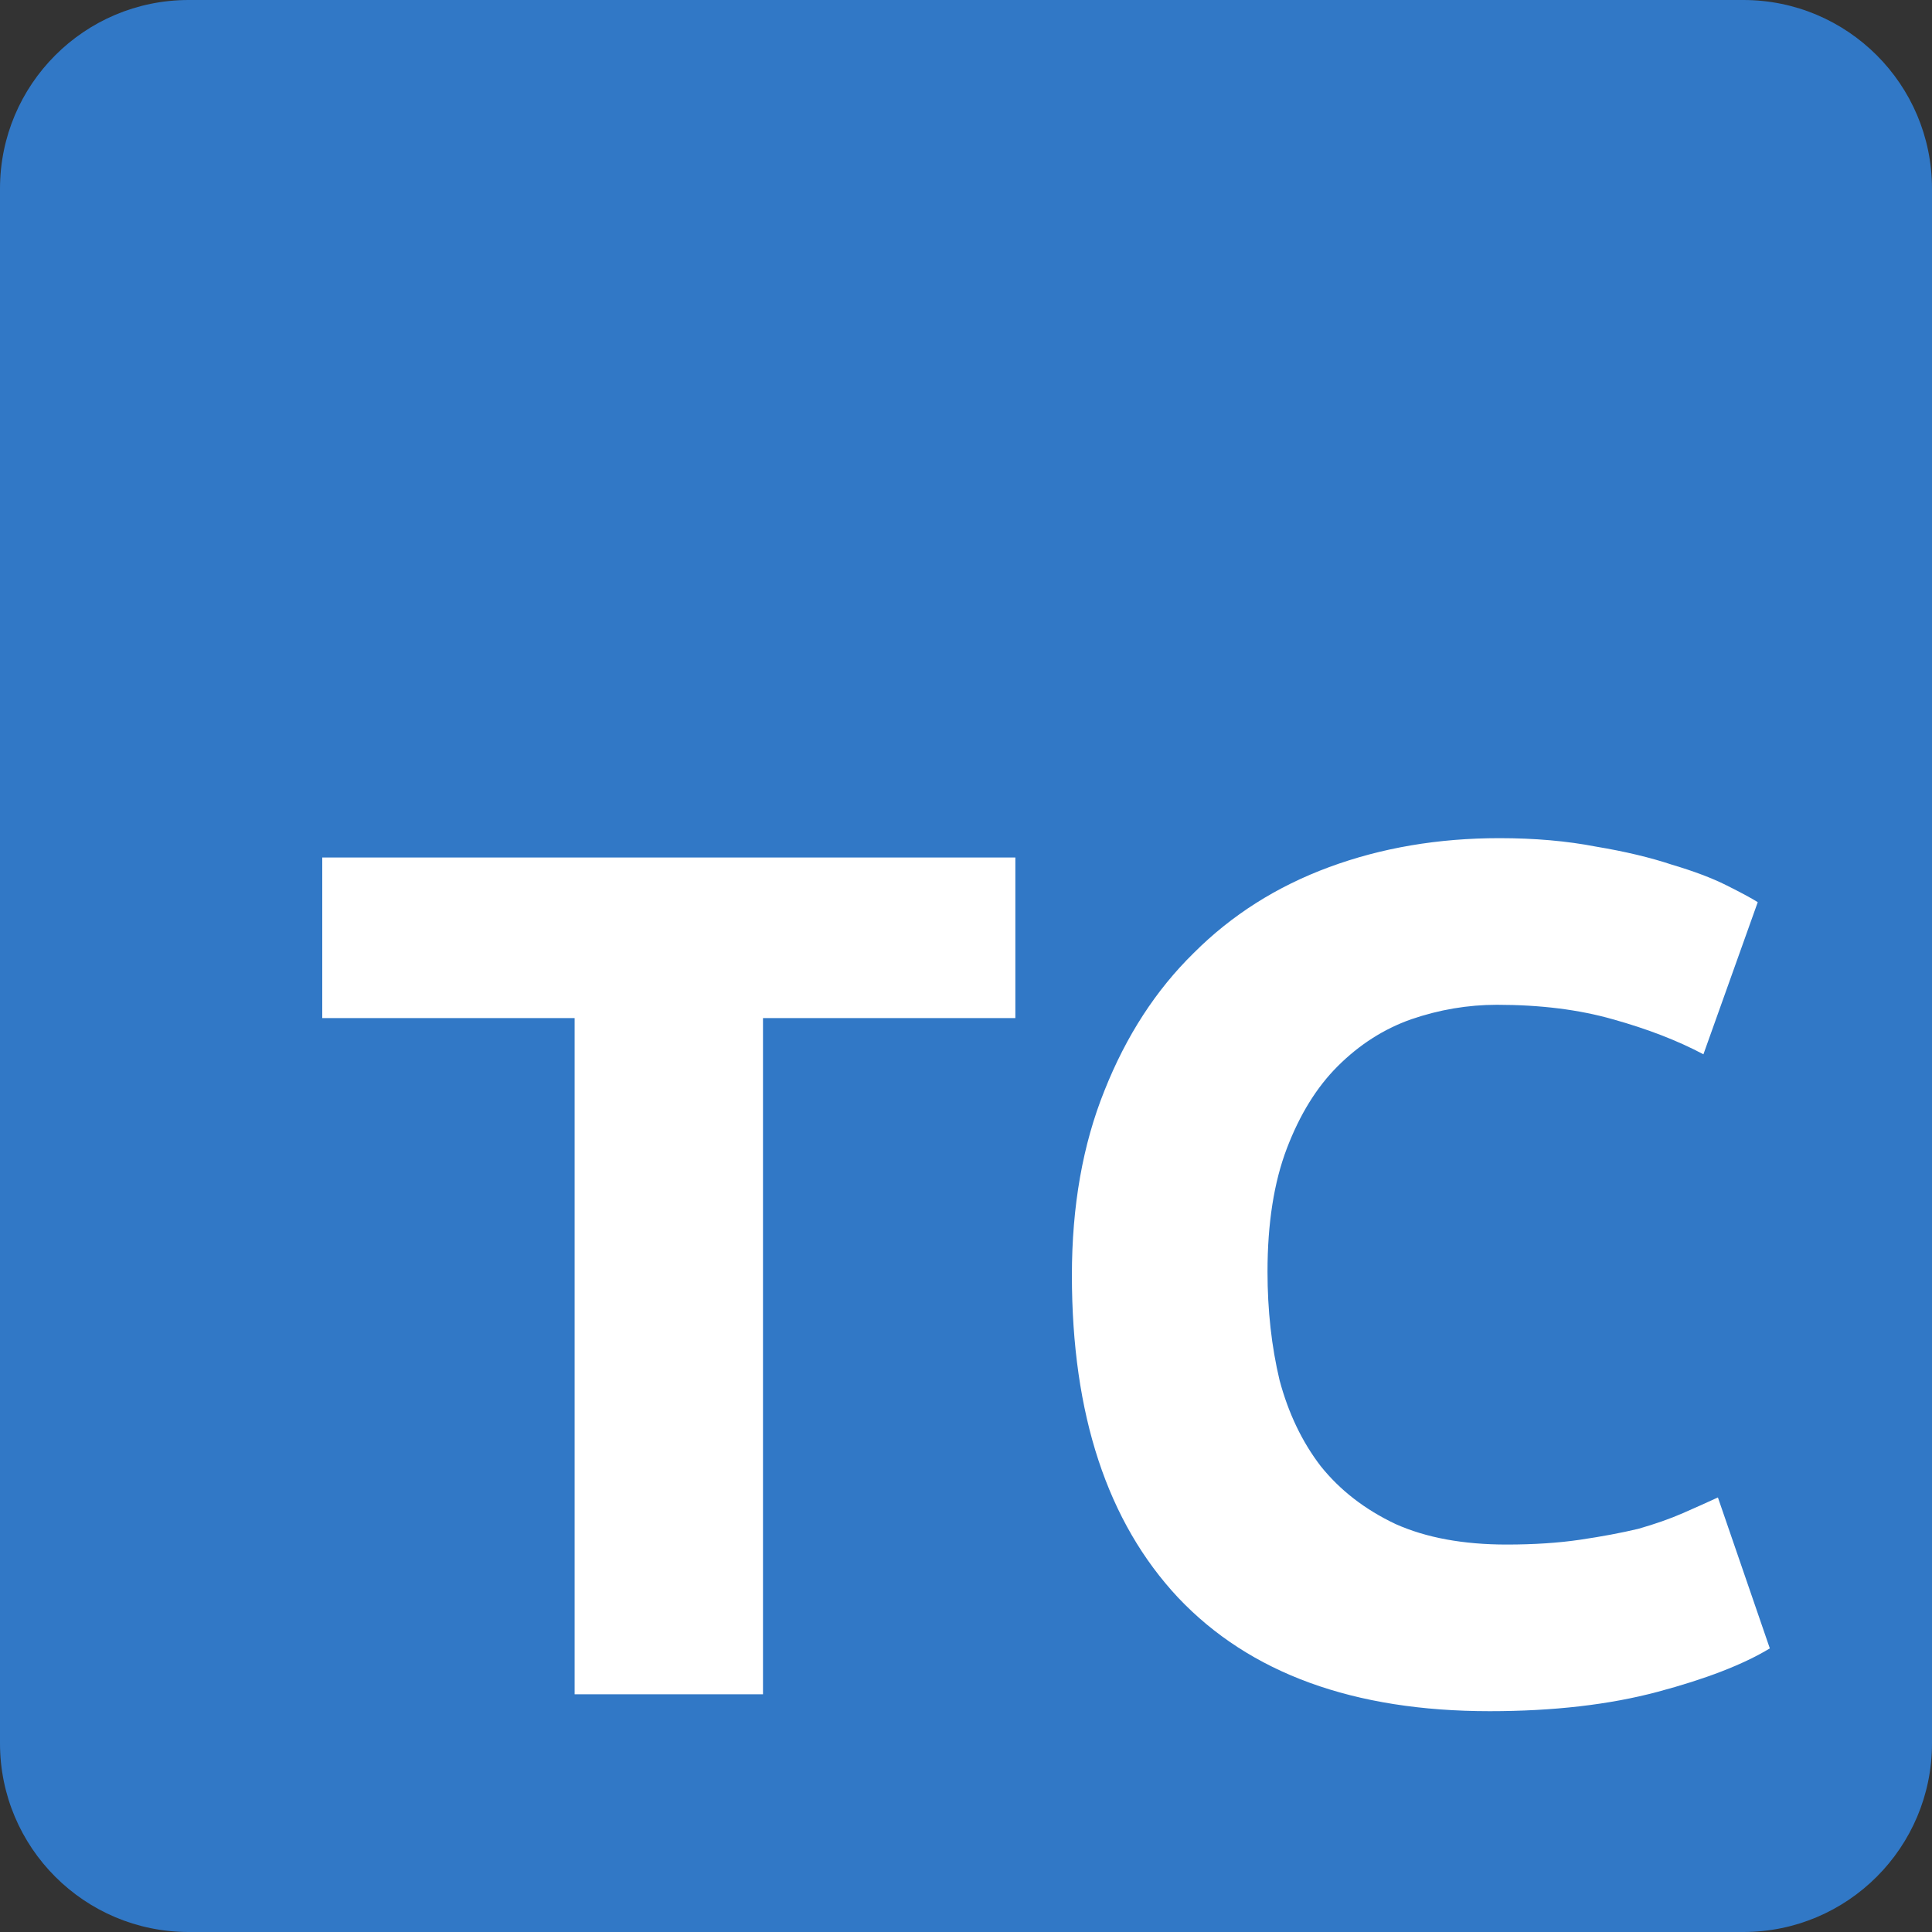 <svg width="512" height="512" viewBox="0 0 512 512" fill="none" xmlns="http://www.w3.org/2000/svg">
<rect x="0" y="0" width="512" height="512" fill="#333333" stroke="none"/>
<g clip-path="url(#clip0)">
<path d="M462 0H50C22.386 0 0 22.386 0 50V462C0 489.614 22.386 512 50 512H462C489.614 512 512 489.614 512 462V50C512 22.386 489.614 0 462 0Z" fill="#3178C6"/>
<path d="M269.08 227.24V269.8H202.2V449H152.28V269.8H85.4V227.24H269.08ZM394.783 453.48C358.729 453.48 331.209 443.453 312.223 423.4C293.449 403.347 284.063 374.867 284.063 337.96C284.063 319.613 286.943 303.293 292.703 289C298.463 274.493 306.356 262.333 316.383 252.52C326.409 242.493 338.356 234.92 352.223 229.8C366.089 224.68 381.129 222.12 397.343 222.12C406.729 222.12 415.263 222.867 422.943 224.36C430.623 225.64 437.343 227.24 443.103 229.16C448.863 230.867 453.663 232.68 457.503 234.6C461.343 236.52 464.116 238.013 465.823 239.08L451.423 279.4C444.596 275.773 436.596 272.68 427.423 270.12C418.463 267.56 408.223 266.28 396.703 266.28C389.023 266.28 381.449 267.56 373.983 270.12C366.729 272.68 360.223 276.84 354.463 282.6C348.916 288.147 344.436 295.4 341.023 304.36C337.609 313.32 335.903 324.2 335.903 337C335.903 347.24 336.969 356.84 339.103 365.8C341.449 374.547 345.076 382.12 349.983 388.52C355.103 394.92 361.716 400.04 369.823 403.88C377.929 407.507 387.743 409.32 399.263 409.32C406.516 409.32 413.023 408.893 418.783 408.04C424.543 407.187 429.663 406.227 434.143 405.16C438.623 403.88 442.569 402.493 445.983 401C449.396 399.507 452.489 398.12 455.263 396.84L469.023 436.84C461.983 441.107 452.063 444.947 439.263 448.36C426.463 451.773 411.636 453.48 394.783 453.48Z" fill="white"/>
</g>
<defs>
<clipPath id="clip0">
<rect width="512" height="512" fill="white"/>
</clipPath>
</defs>
</svg>
